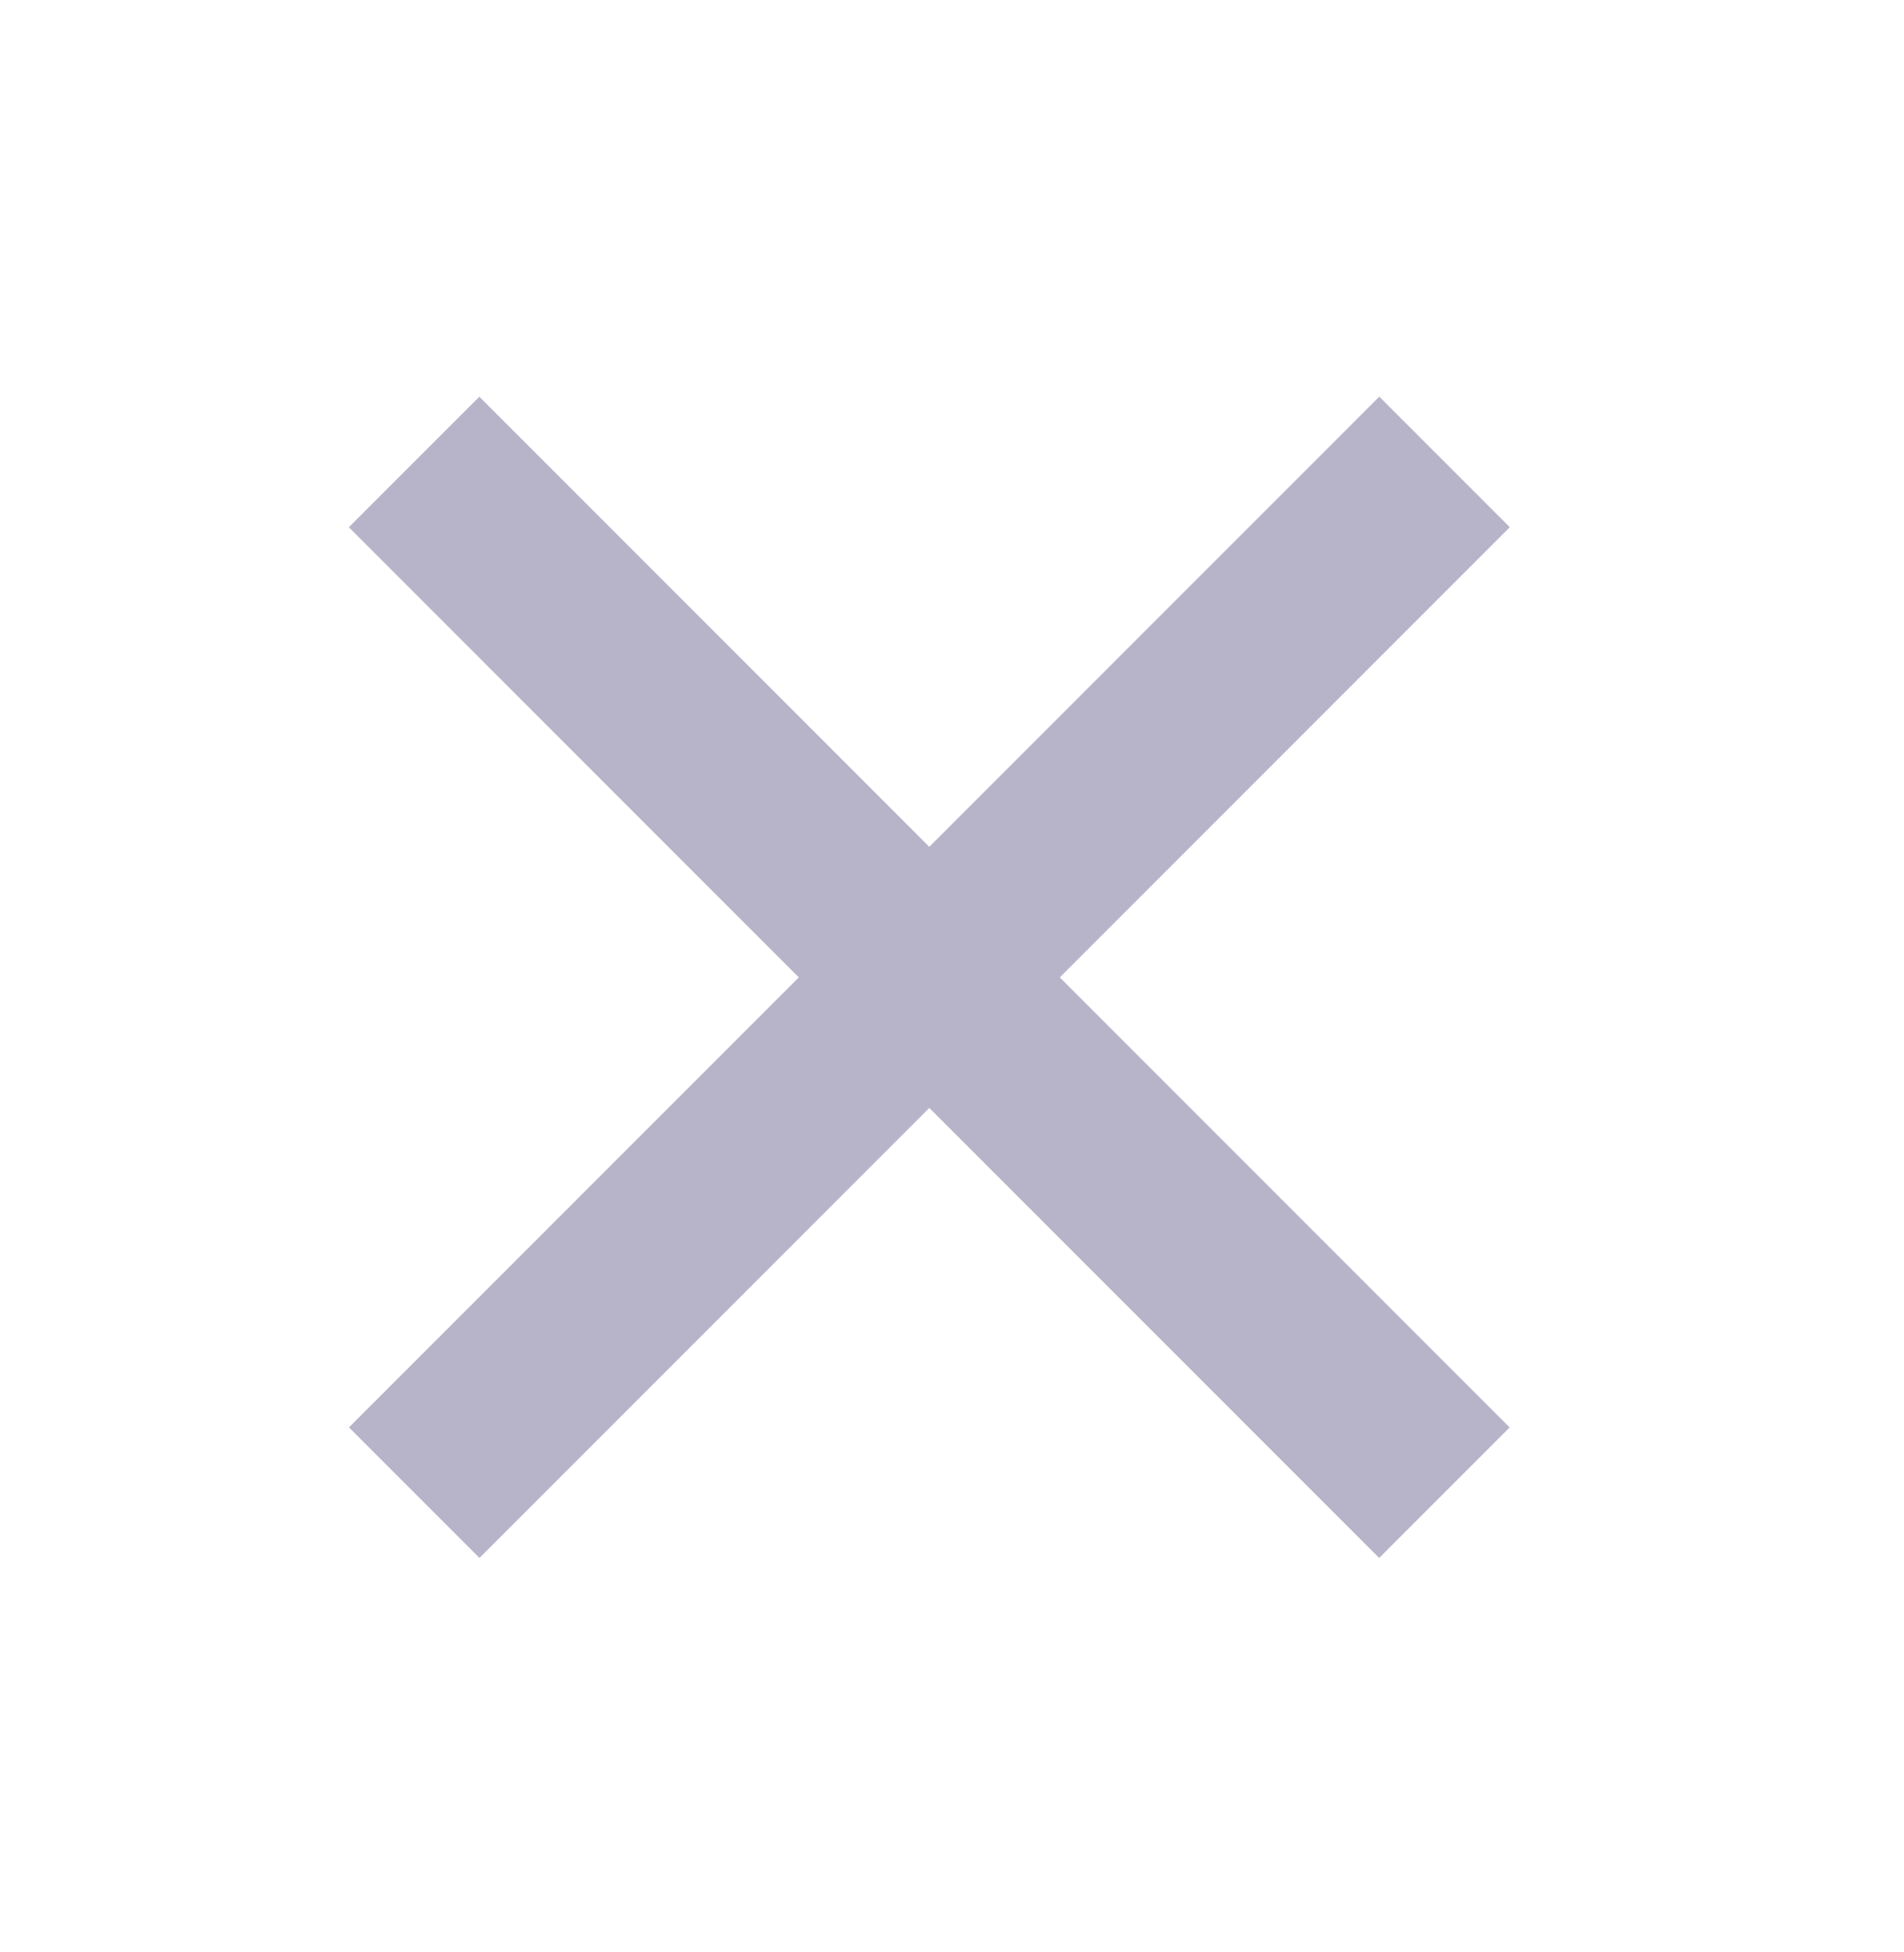 <svg width="40" height="41" viewBox="0 0 40 41" fill="none" xmlns="http://www.w3.org/2000/svg">
<g opacity="0.3">
<rect x="10.07" y="10.452" width="27.611" height="0.877" transform="rotate(45 10.07 10.452)" fill="#0E044C" stroke="#0E044C" stroke-width="3"/>
<rect x="9.453" y="29.975" width="27.611" height="0.877" transform="rotate(-45 9.453 29.975)" fill="#0E044C" stroke="#0E044C" stroke-width="3"/>
</g>
</svg>
